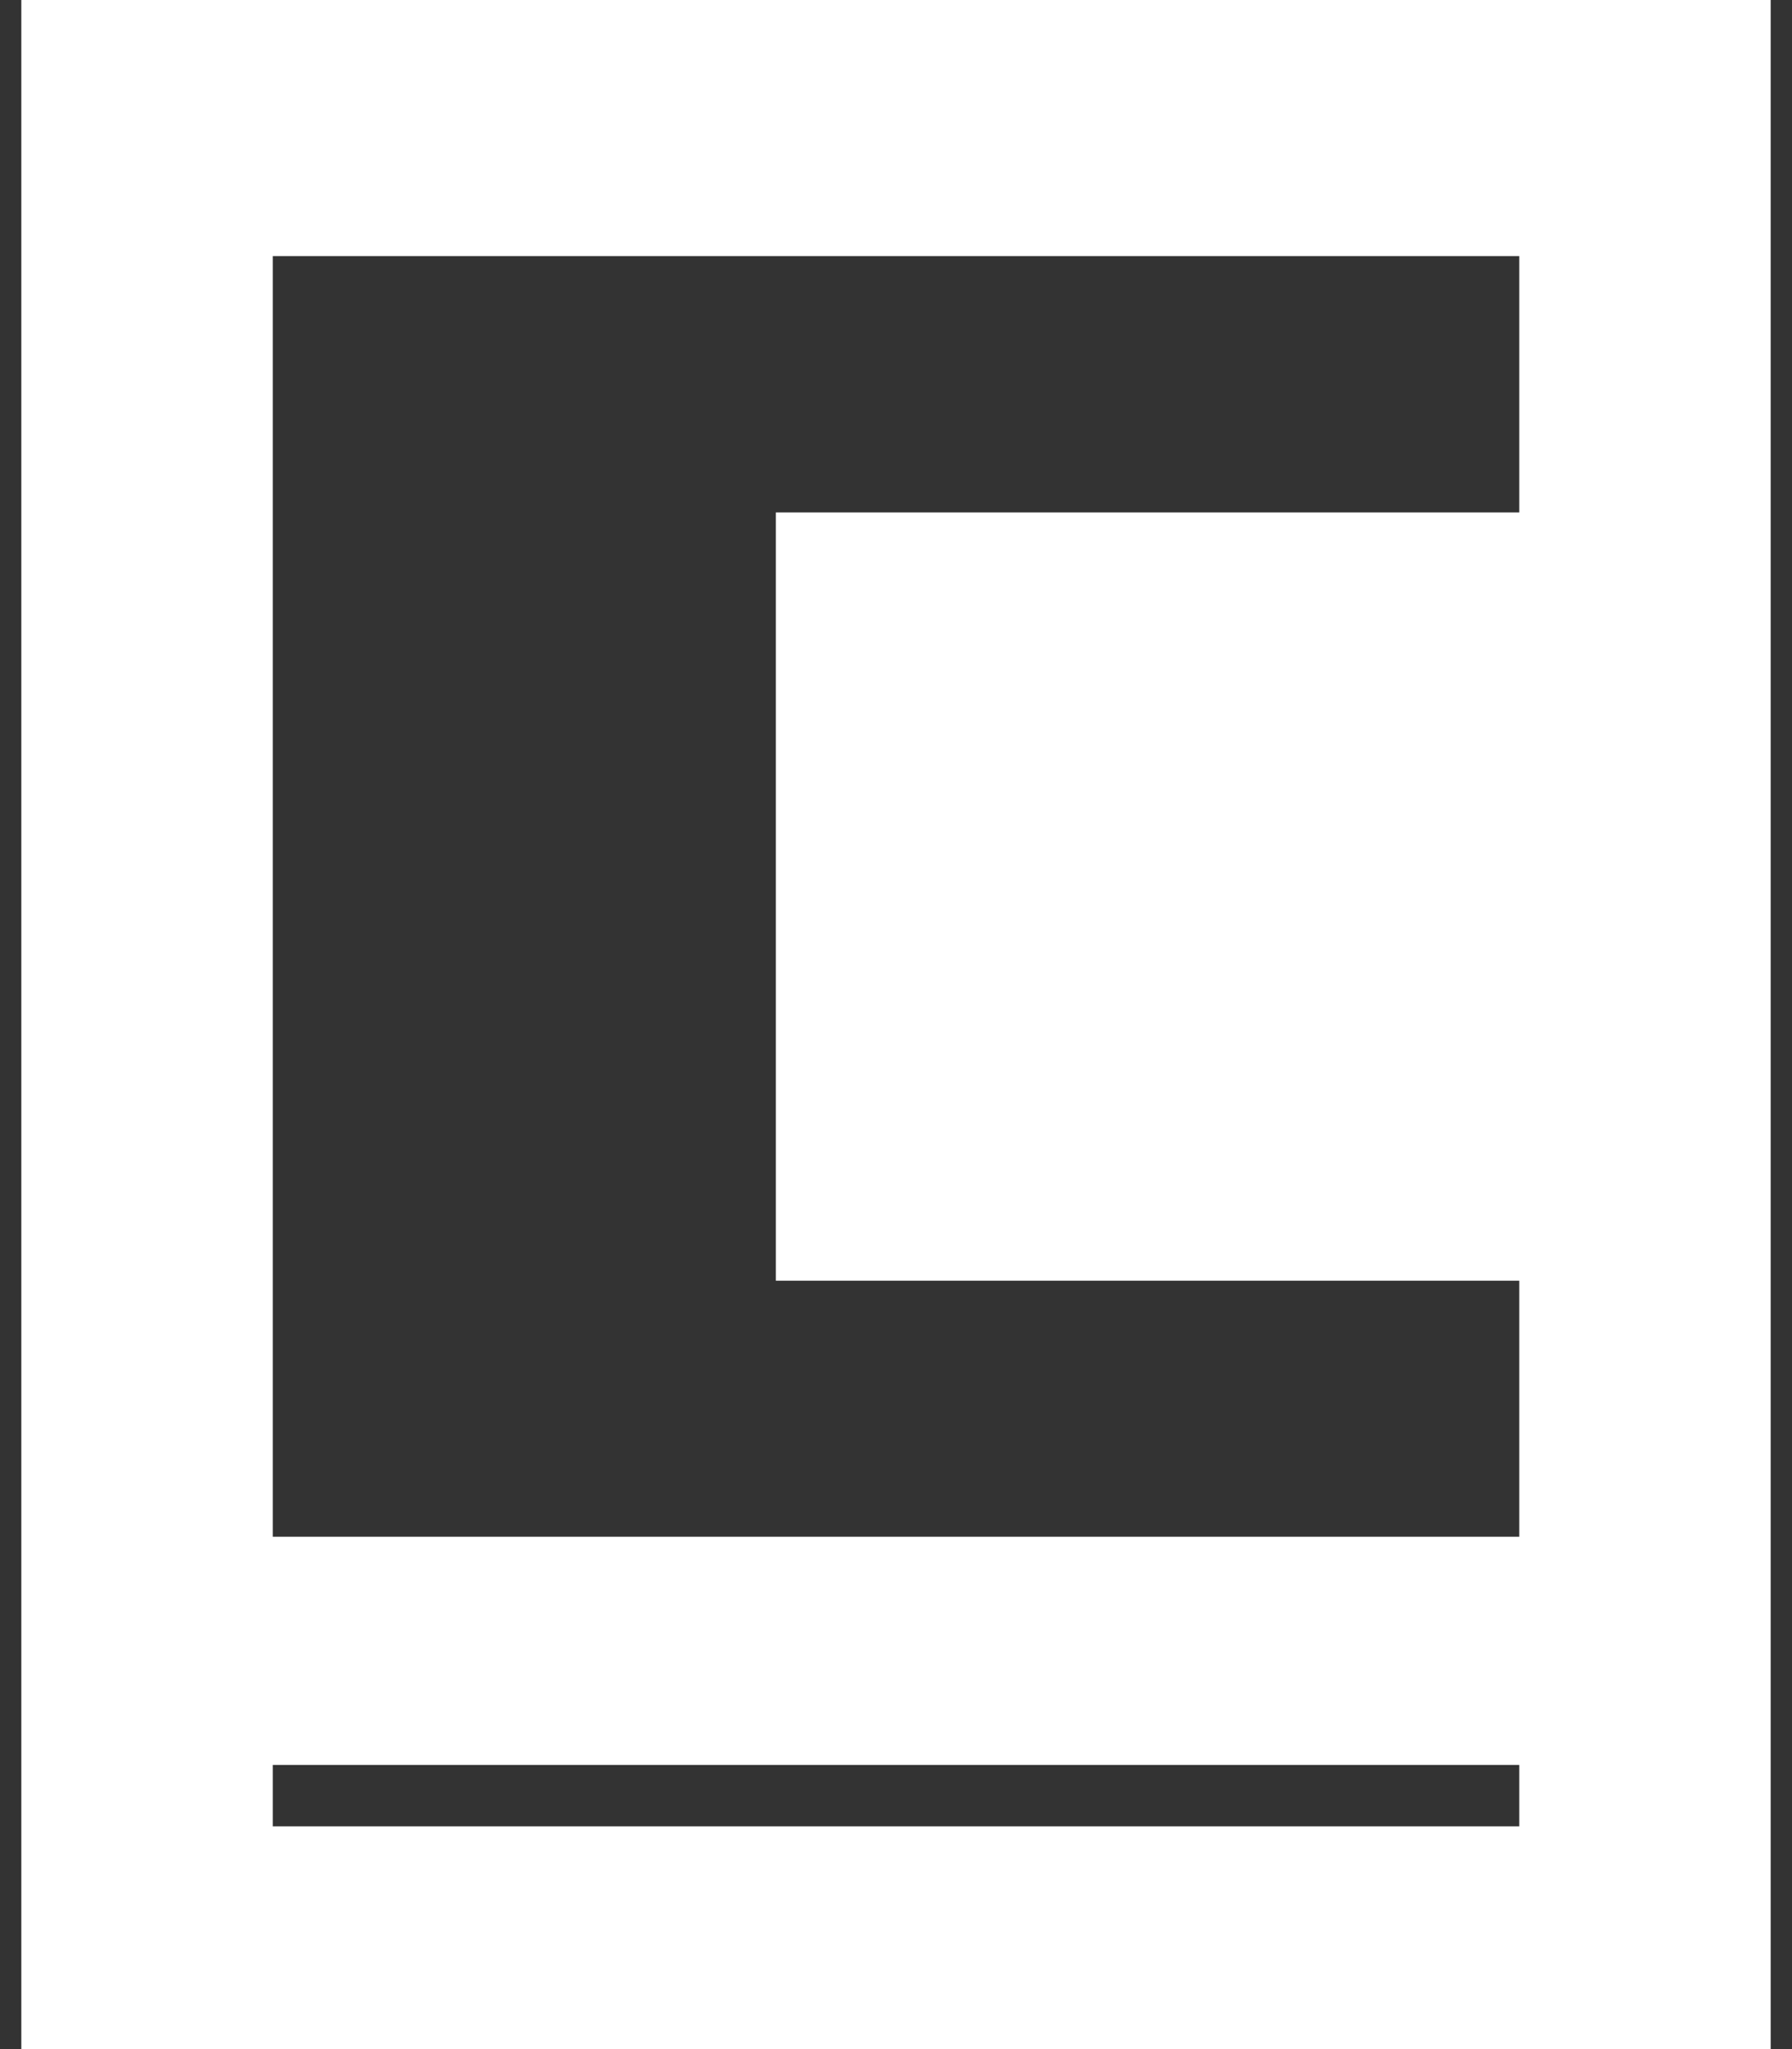 <svg fill="none" height="48" viewBox="0 0 42 48" width="42" xmlns="http://www.w3.org/2000/svg" xmlns:xlink="http://www.w3.org/1999/xlink"><rect x="0" y="0" width="42" height="48" fill="#333333" stroke="none"/><clipPath id="a"><path d="m0 0h42v48h-42z"/></clipPath><g clip-path="url(#a)"><path clip-rule="evenodd" d="m.5 0v48h41v-48zm5.893 35.998h29.215v-5.998h-17.424v-17.996h17.424v-6.004h-29.215zm29.215 5.346h-29.215v1.438h29.215z" fill="#fff" fill-rule="evenodd"/></g></svg>